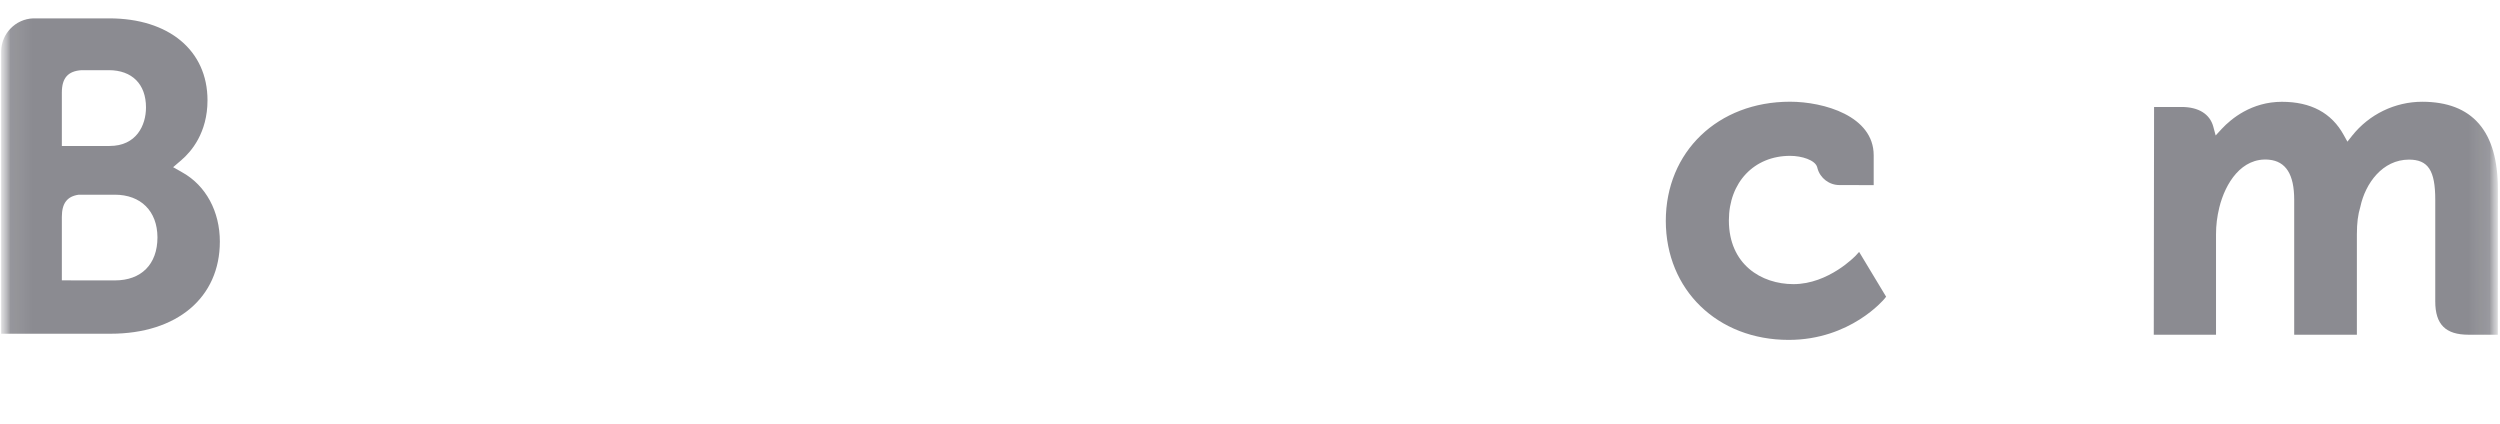 <svg width="118" height="20" viewBox="0 0 118 20" fill="none" xmlns="http://www.w3.org/2000/svg">
<mask id="mask0_1156_1799" style="mask-type:luminance" maskUnits="userSpaceOnUse" x="0" y="0" width="118" height="20">
<path d="M117.933 0H0.055V20H117.933V0Z" fill="white"/>
</mask>
<g mask="url(#mask0_1156_1799)">
<mask id="mask1_1156_1799" style="mask-type:luminance" maskUnits="userSpaceOnUse" x="0" y="0" width="118" height="20">
<path d="M117.933 0H0.055V20H117.933V0Z" fill="white"/>
</mask>
<g mask="url(#mask1_1156_1799)">
<path d="M5.427 13.235L2.919 13.233V10.24C2.919 9.597 3.168 9.268 3.714 9.19H5.422C6.64 9.19 7.427 9.959 7.432 11.202C7.432 12.48 6.663 13.235 5.427 13.235ZM2.919 5.159V4.371C2.919 3.681 3.21 3.354 3.852 3.312H5.134C6.232 3.312 6.891 3.971 6.891 5.071C6.891 5.912 6.44 6.89 5.173 6.89H2.919V5.159ZM8.622 8.147L8.171 7.891L8.565 7.553C9.027 7.159 9.794 6.268 9.794 4.733C9.794 2.382 7.973 0.867 5.153 0.867H1.57C0.735 0.897 0.065 1.581 0.055 2.417V15.752H5.219C8.355 15.752 10.377 14.046 10.377 11.402C10.377 9.984 9.72 8.766 8.622 8.147Z" fill="#191825" fill-opacity="0.5"/>
</g>
<mask id="mask2_1156_1799" style="mask-type:luminance" maskUnits="userSpaceOnUse" x="0" y="0" width="118" height="20">
<path d="M117.933 0H0.055V20H117.933V0Z" fill="white"/>
</mask>
<g mask="url(#mask2_1156_1799)">
<path d="M114.325 4.803C113.04 4.805 111.822 5.397 111.021 6.405L110.798 6.686L110.623 6.371C110.052 5.33 109.074 4.805 107.706 4.805C106.276 4.805 105.316 5.602 104.87 6.079L104.579 6.394L104.467 5.977C104.305 5.379 103.771 5.049 102.966 5.049H101.672L101.658 15.801H104.596V11.054C104.596 10.637 104.646 10.227 104.75 9.797C105.031 8.65 105.802 7.416 107.098 7.538C107.895 7.616 108.286 8.233 108.286 9.424V15.799H111.245V11.052C111.245 10.531 111.293 10.14 111.41 9.753C111.645 8.657 112.453 7.534 113.703 7.534C114.608 7.534 114.944 8.045 114.944 9.424V14.226C114.944 15.311 115.428 15.799 116.515 15.799H117.896L117.898 8.936C117.907 6.191 116.699 4.803 114.325 4.803ZM87.589 12.067C87.579 12.076 86.315 13.411 84.651 13.411C83.134 13.411 81.603 12.481 81.603 10.405C81.603 8.611 82.791 7.356 84.492 7.356C85.044 7.356 85.671 7.554 85.77 7.886L85.784 7.941C85.912 8.413 86.343 8.738 86.829 8.735L88.438 8.738V7.329C88.438 5.471 86.078 4.801 84.487 4.801C81.089 4.801 78.626 7.165 78.626 10.423C78.626 13.678 81.064 16.043 84.425 16.043C87.342 16.043 88.926 14.125 88.942 14.109L89.025 14.005L87.75 11.889L87.589 12.067Z" fill="#191825" fill-opacity="0.5"/>
</g>
</g>
</svg>
